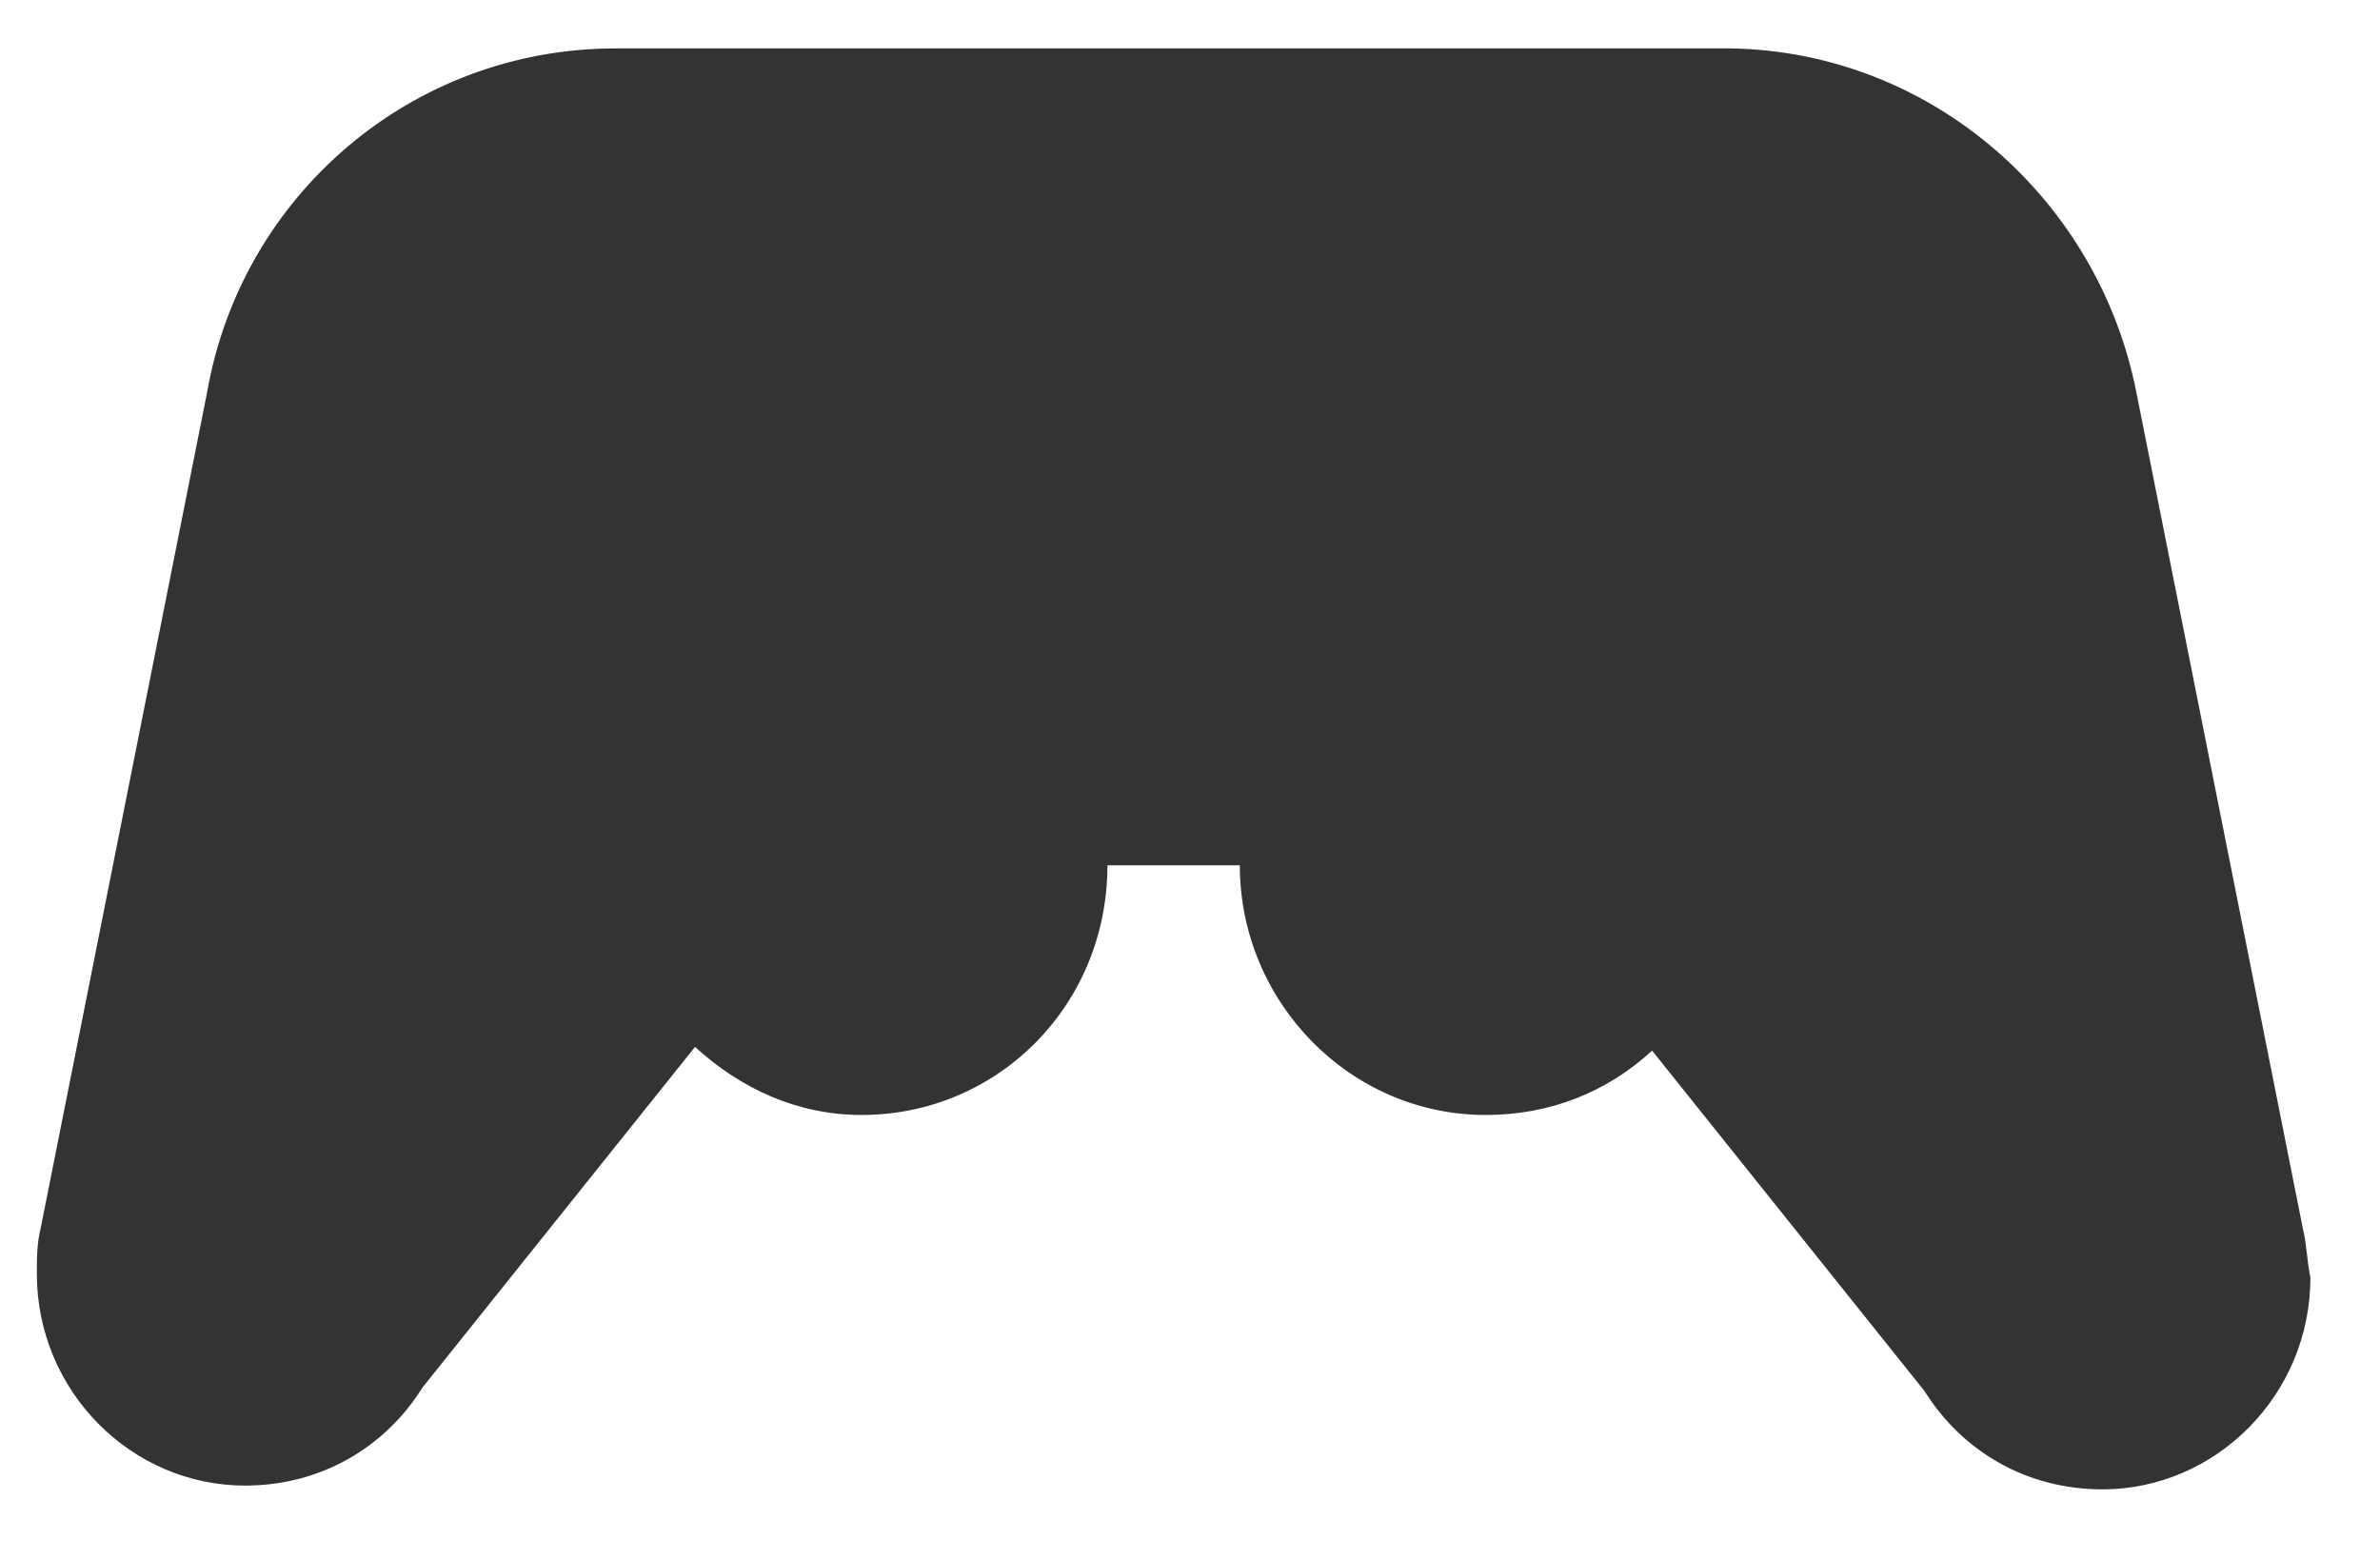 <svg width="29" height="19" viewBox="0 0 29 19" fill="none" xmlns="http://www.w3.org/2000/svg">
<path d="M28.06 14.972L26.032 4.785C25.571 2.434 23.543 0.636 21.099 0.59H7.501C5.012 0.59 2.938 2.388 2.523 4.785L0.495 14.972C0.449 15.156 0.449 15.34 0.449 15.525C0.449 16.954 1.601 18.106 2.984 18.106C3.906 18.106 4.69 17.645 5.15 16.908L8.469 12.759C9.022 13.266 9.714 13.589 10.498 13.589C12.157 13.589 13.494 12.252 13.494 10.546H15.107C15.107 12.206 16.444 13.589 18.103 13.589C18.887 13.589 19.578 13.312 20.131 12.805L23.45 16.954C23.911 17.691 24.695 18.152 25.617 18.152C27 18.152 28.152 17 28.152 15.571C28.106 15.34 28.106 15.156 28.06 14.972Z" fill="#333333"/>
</svg>
